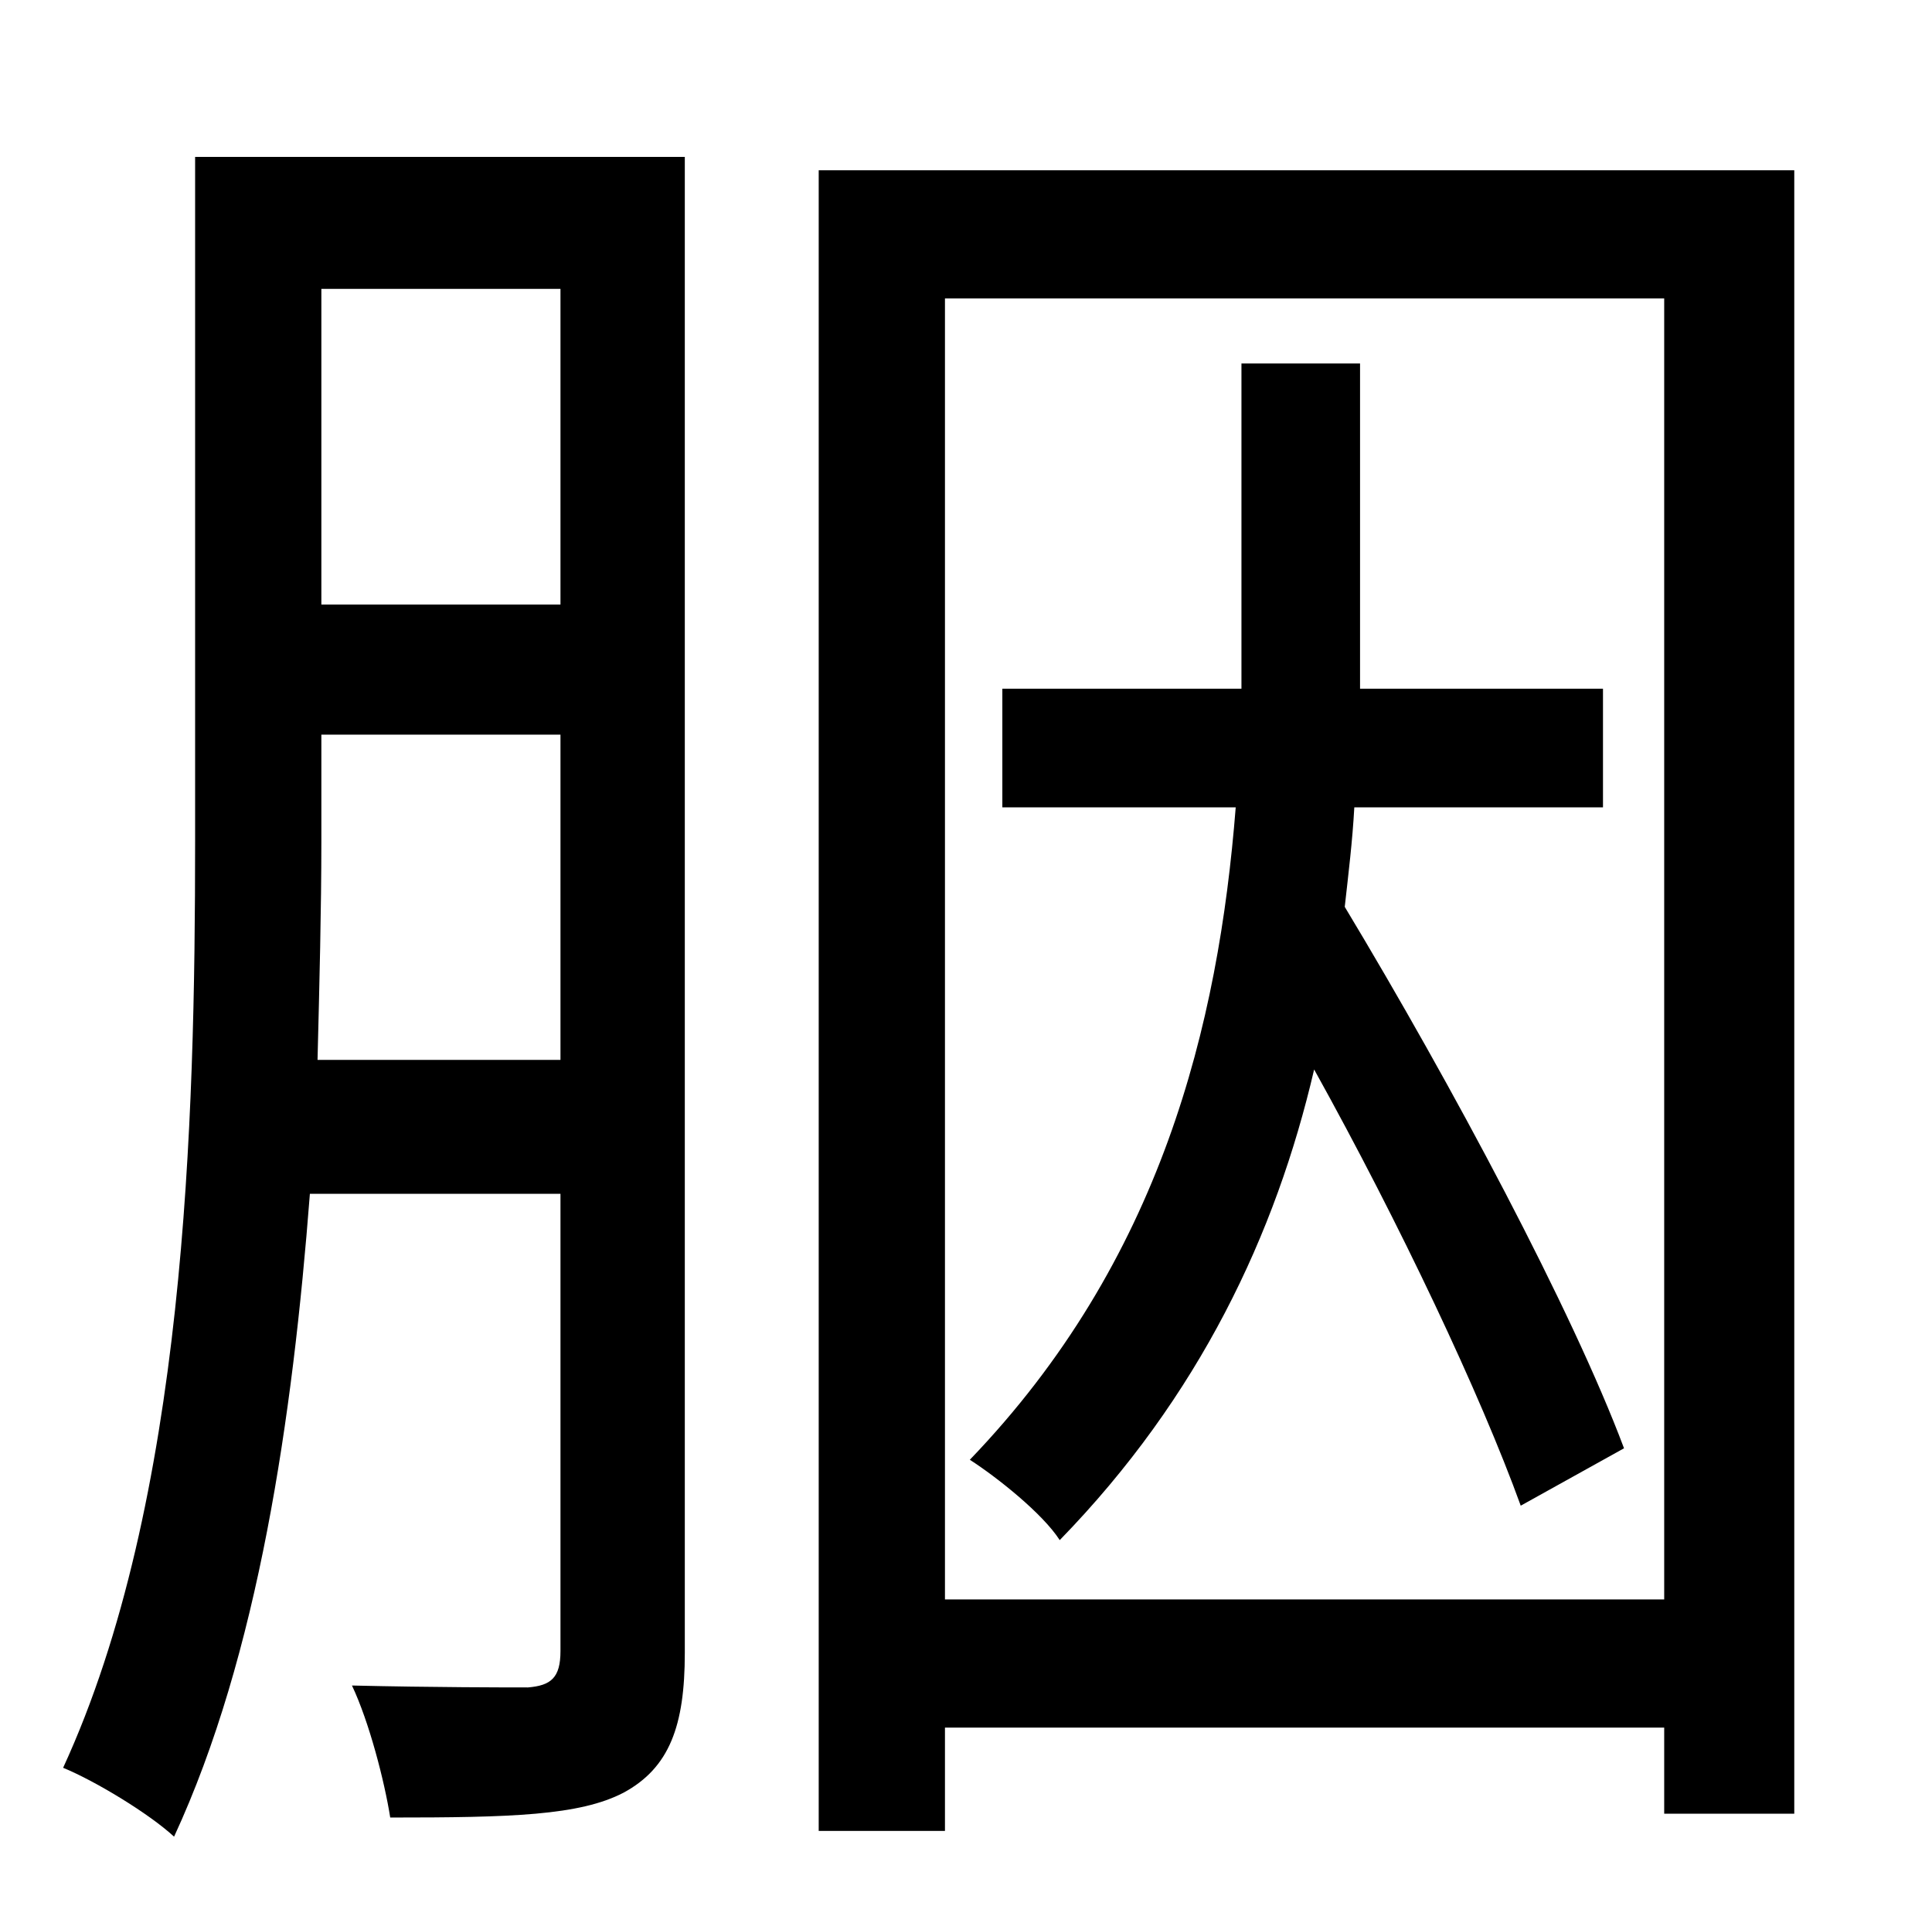 <?xml version="1.0" standalone="no"?>
<!DOCTYPE svg PUBLIC "-//W3C//DTD SVG 1.1//EN" "http://www.w3.org/Graphics/SVG/1.1/DTD/svg11.dtd" >
<svg xmlns="http://www.w3.org/2000/svg" xmlns:xlink="http://www.w3.org/1999/xlink" version="1.1" viewBox="-10 0 1010 1000">
   <path fill="currentColor"
d="M156 554h127v-170h-125v56c0 35 -1 74 -2 114zM283 151h-125v165h125v-165zM348 82v782c0 38 -8 60 -32 73c-23 12 -59 13 -122 13c-3 -19 -11 -50 -20 -69c43 1 81 1 92 1c12 -1 17 -5 17 -19v-239h-131c-9 117 -27 241 -71 336c-13 -12 -41 -29 -58 -36
c64 -139 69 -338 69 -484v-358h256zM839 757l-54 30c-21 -58 -63 -147 -108 -228c-20 86 -60 171 -133 246c-9 -14 -33 -33 -47 -42c100 -104 130 -227 139 -341h-122v-62h125v-36v-134h62v136v34h127v62h-130c-1 18 -3 34 -5 52c56 93 119 211 146 283zM484 836h376v-680
h-376v680zM418 89h510v859h-68v-45h-376v54h-66v-868z" />
</svg>
